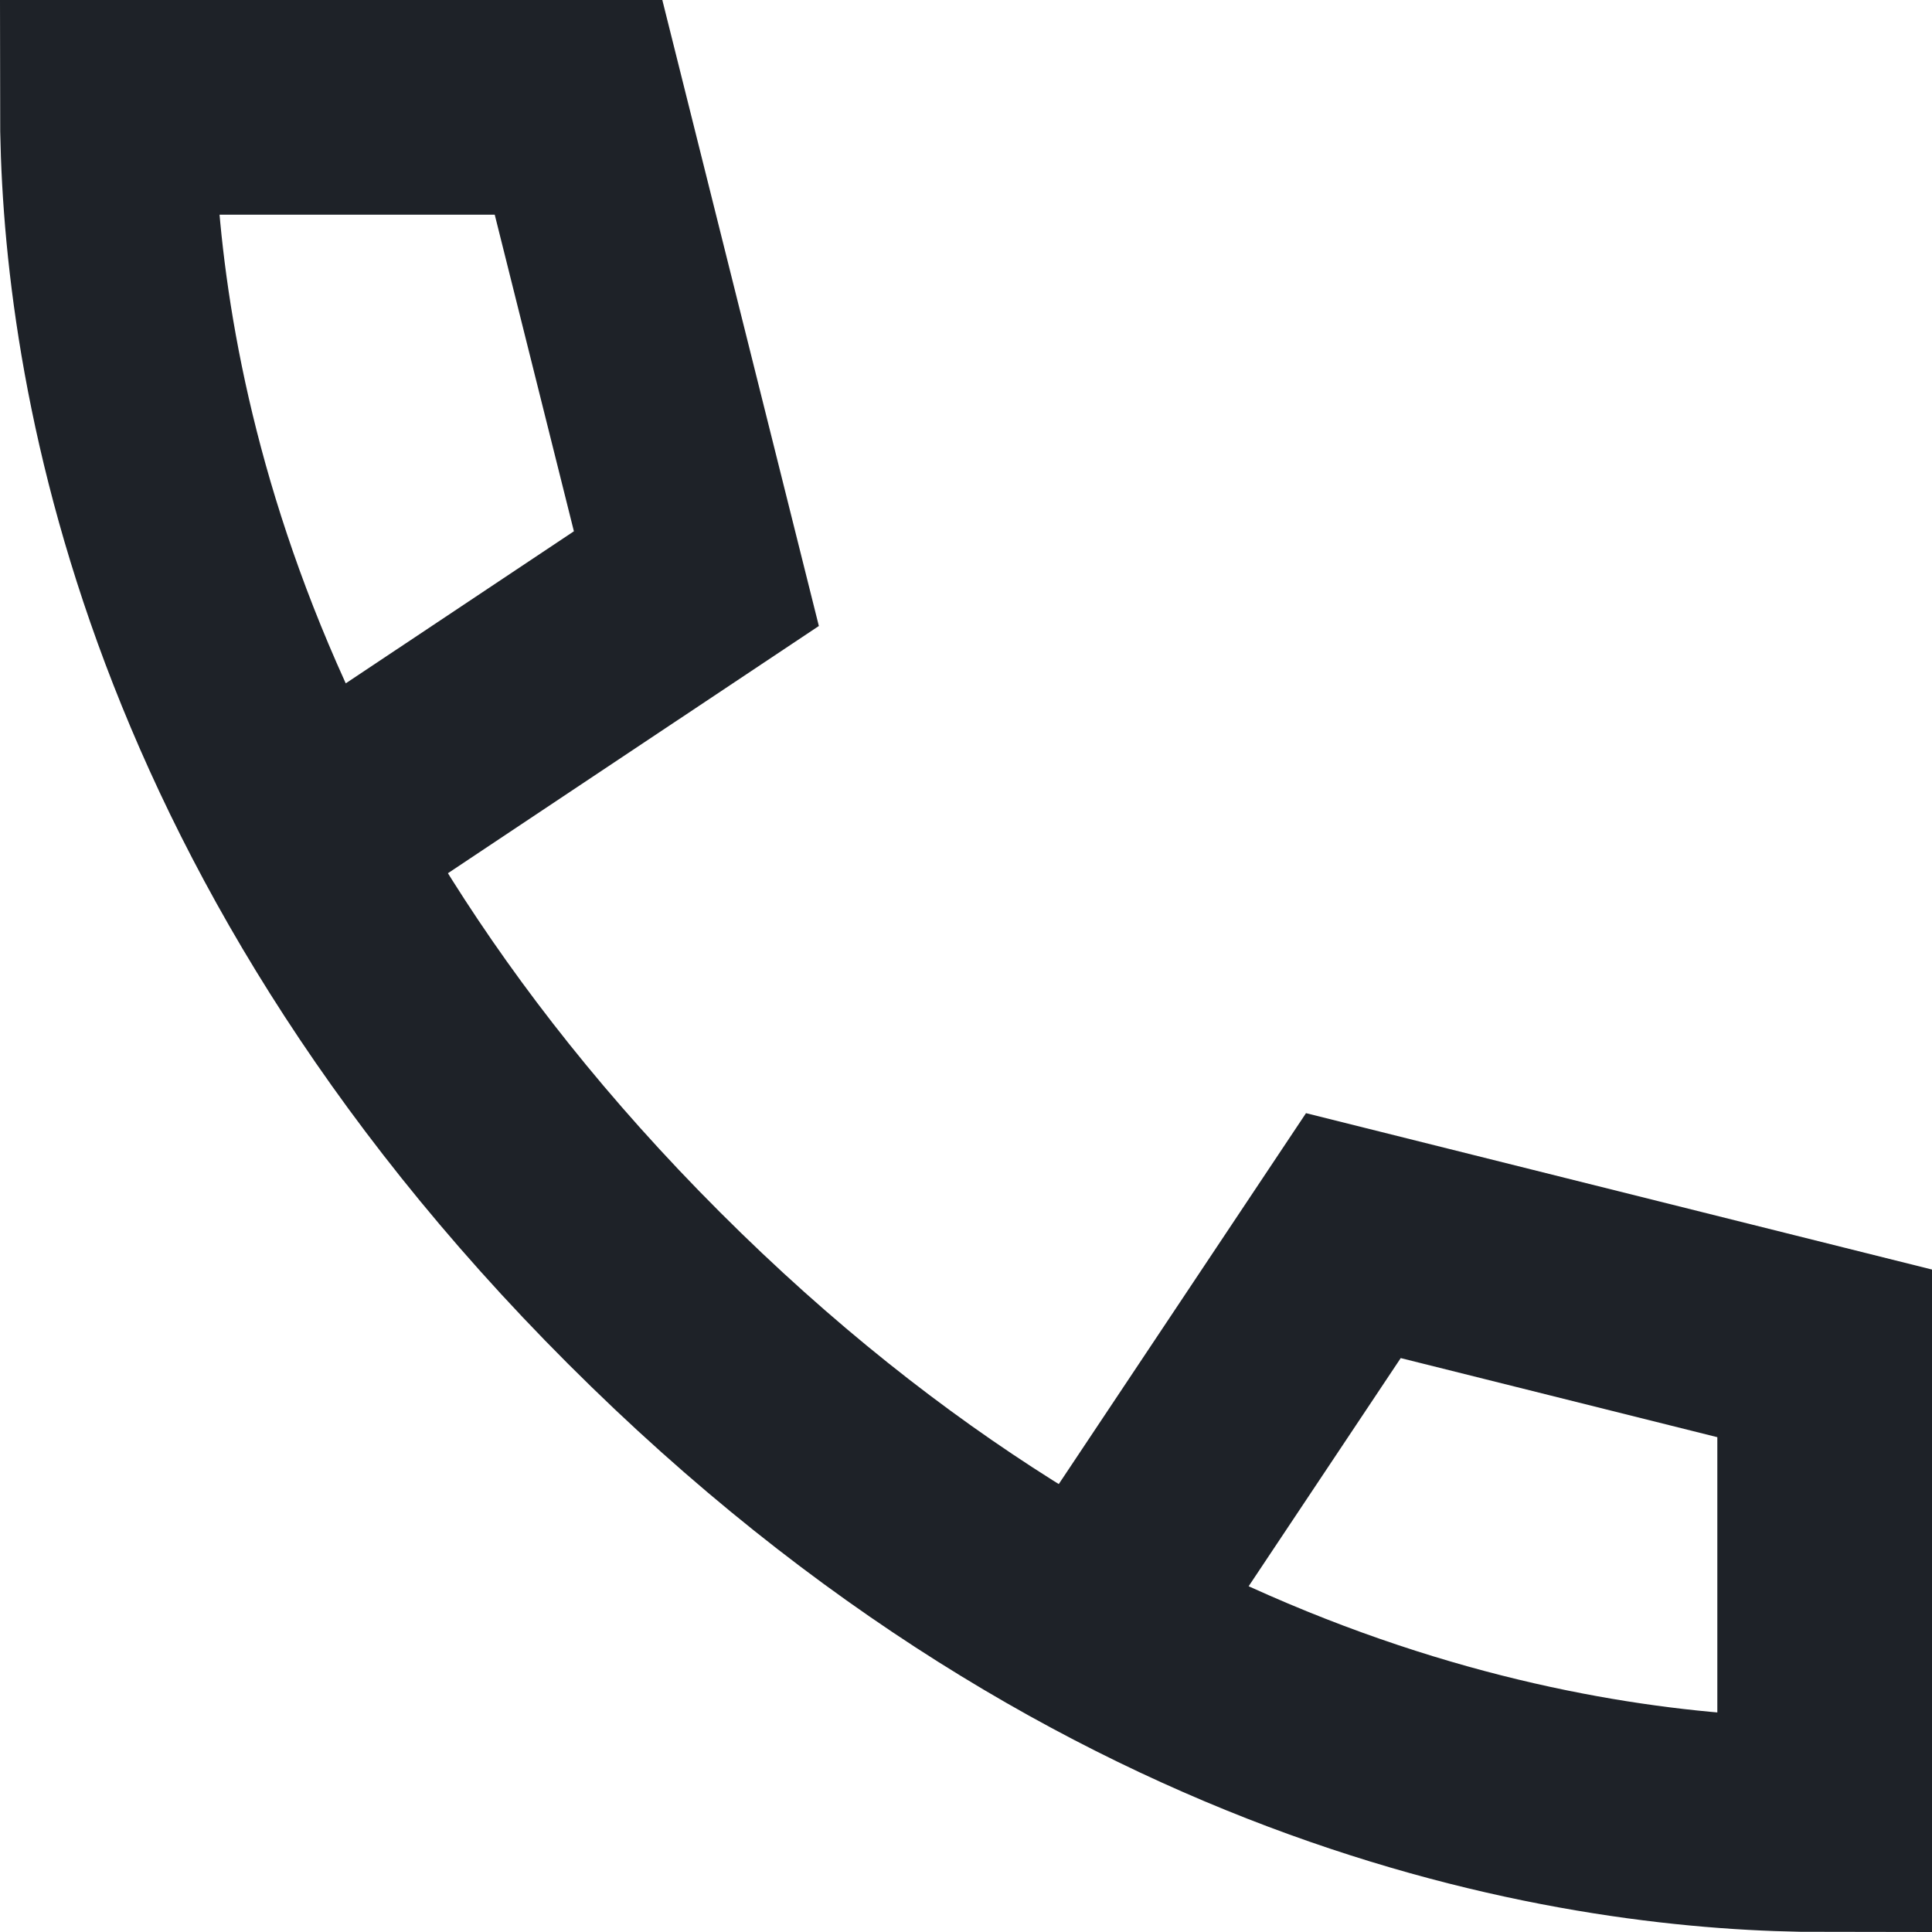 <svg width="18" height="18" viewBox="0 0 18 18" fill="none" xmlns="http://www.w3.org/2000/svg">
<path d="M3.195 7.586L6.488 5.391L5.39 1L1 1C1 3.136 1.6 7.6 6 12C10.4 16.4 14.864 17 17 17V12.609L12.609 11.512L10.414 14.805" stroke="#1E2228" stroke-width="2"/>
</svg>
